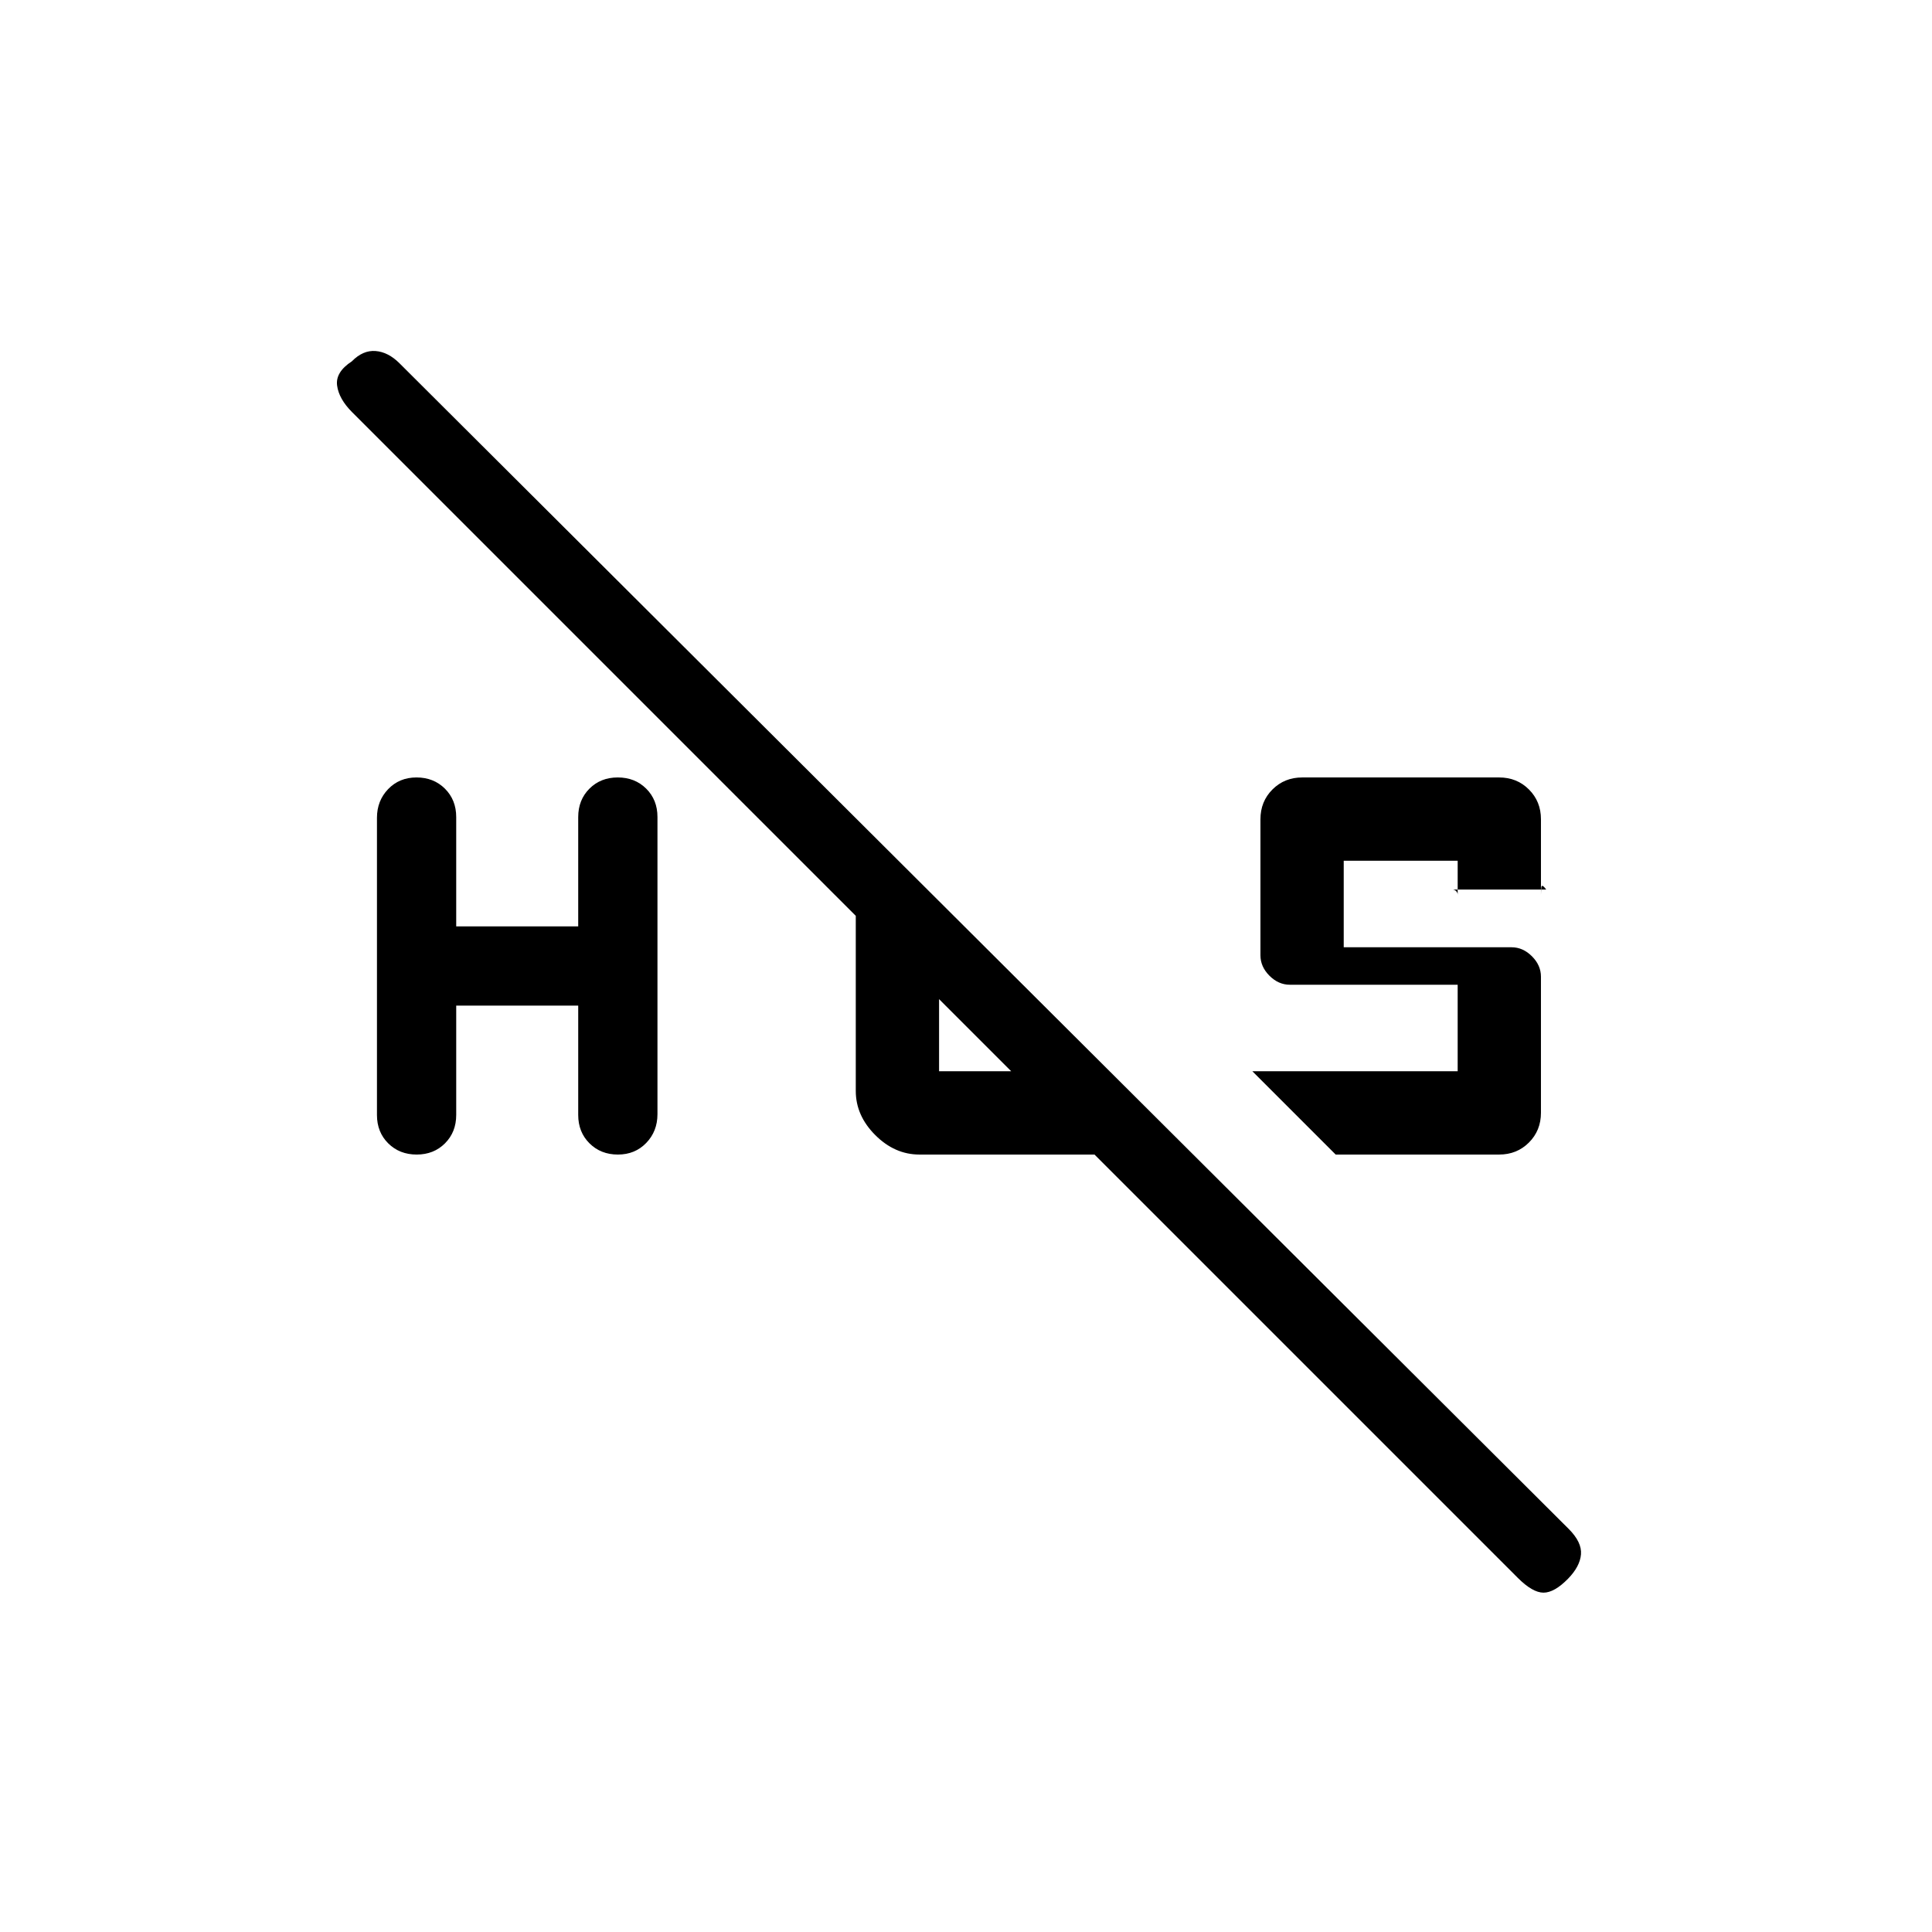 <svg xmlns="http://www.w3.org/2000/svg" height="20" viewBox="0 -960 960 960" width="20"><path d="M744.92-573.69q8.83 0 14.8 5.97 5.97 5.97 5.97 14.8v37.54q0-1.51.17-3.6.17-2.1 2.45.98h-46.62q1.05 0 1.83.78.79.79.79 1.84v-16.93h-56.62v43h83.39q5.66 0 10.14 4.48 4.47 4.48 4.47 10.14v67.61q0 8.83-5.97 14.8-5.97 5.97-14.8 5.97h-81.23l-41.38-41.38h102v-43h-83.39q-5.66 0-10.14-4.48-4.47-4.48-4.47-10.14v-67.61q0-8.83 5.97-14.8 5.97-5.97 14.8-5.97h97.84ZM187.31-405.95v-147.67q0-8.51 5.57-14.29 5.57-5.78 14.08-5.78 8.52 0 14.13 5.58 5.6 5.58 5.6 14.11v54.31h60.62V-554q0-8.53 5.57-14.11t14.08-5.58q8.52 0 14.13 5.56 5.6 5.57 5.6 14.08v147.67q0 8.51-5.57 14.29-5.57 5.78-14.08 5.78-8.52 0-14.13-5.58-5.6-5.58-5.6-14.11v-54.31h-60.62V-406q0 8.53-5.57 14.11t-14.08 5.58q-8.52 0-14.13-5.56-5.6-5.57-5.6-14.08ZM754.15-176 175-755.15q-6.62-6.62-7.5-13.29-.88-6.67 7.33-12.02 5.52-5.62 11.81-5.12 6.28.5 11.9 6.12l580.92 579.15q6.62 6.62 6.12 12.66-.5 6.03-6.44 12.12-6.78 6.91-12.19 6.91-5.41 0-12.8-7.38ZM425.23-417.92v-109.31l41.39 40.38v59.16H519l41.38 41.38H456.85q-12.26 0-21.94-9.68-9.68-9.68-9.68-21.93Z"/></svg>